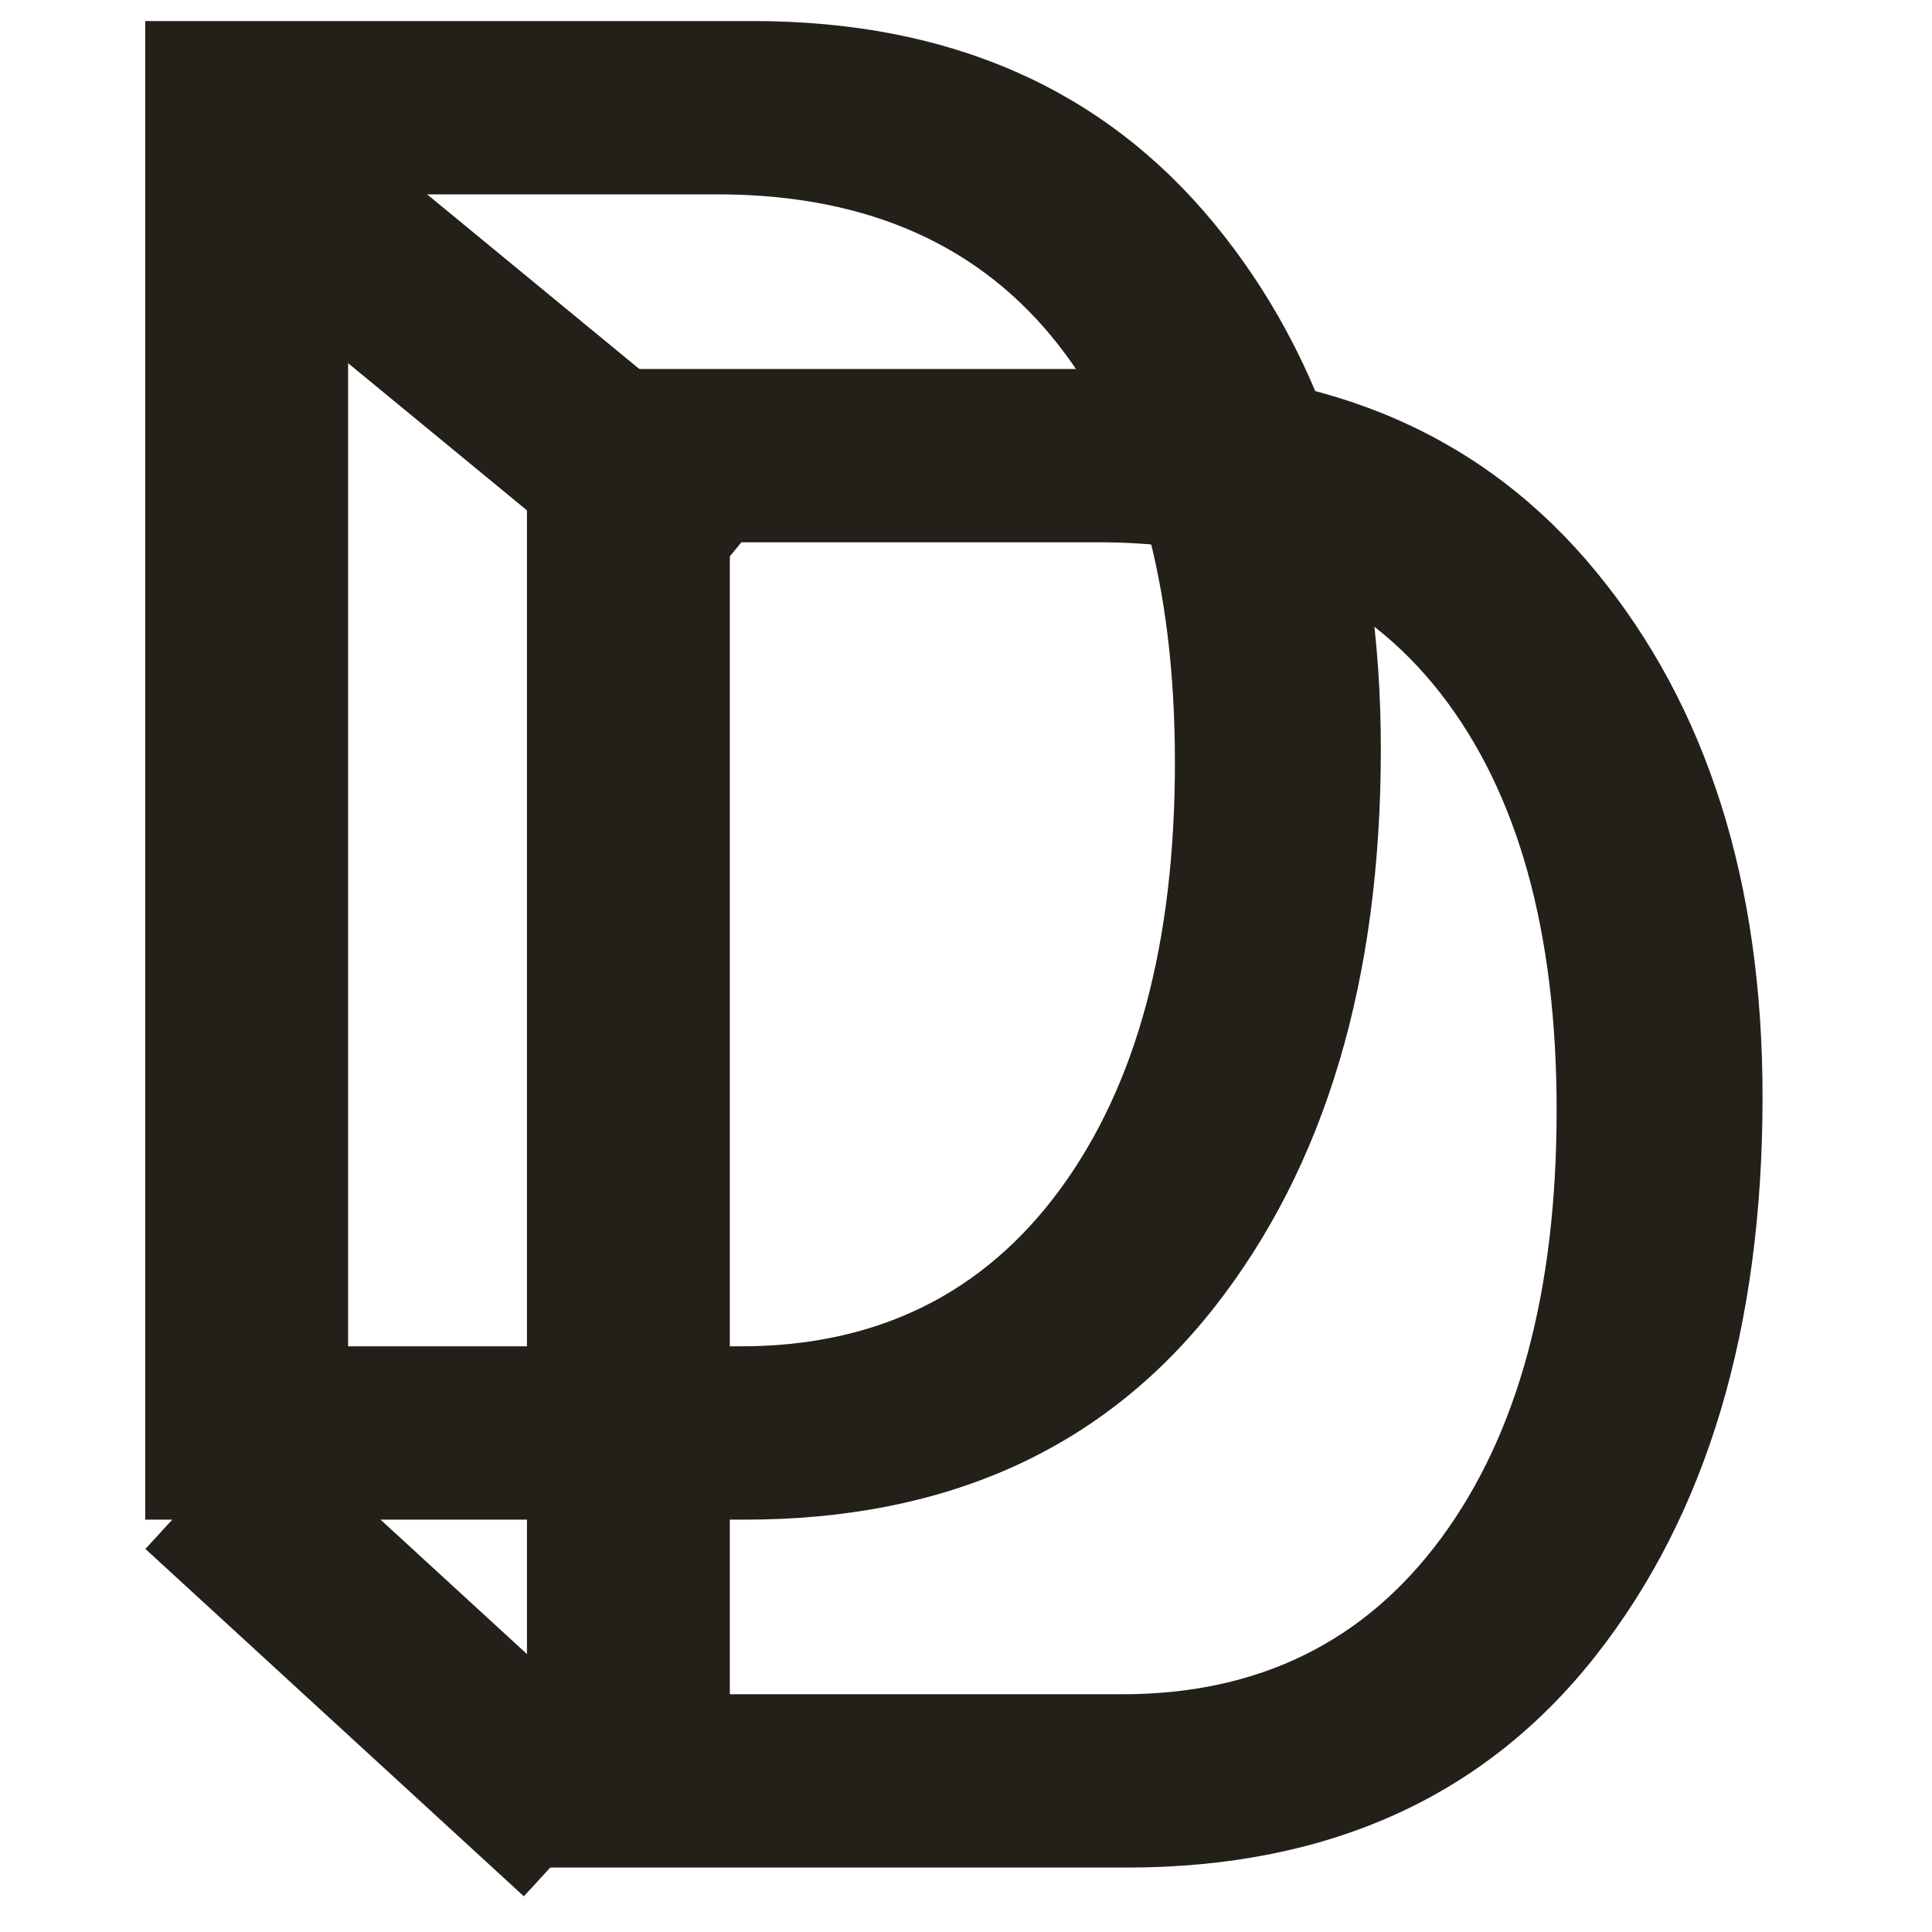 <svg xmlns="http://www.w3.org/2000/svg" xmlns:xlink="http://www.w3.org/1999/xlink" width="500" zoomAndPan="magnify" viewBox="0 0 375 375" height="500" preserveAspectRatio="xMidYMid meet" version="1.0"><defs><g/></defs><g fill="#231f19" fill-opacity="1"><g transform="translate(-4.653, 294.962)"><g><path d="M 72.219 -33.641 L 148.406 -33.641 C 174.789 -33.641 195.438 -43.766 210.344 -64.016 C 225.25 -84.266 232.703 -111.93 232.703 -147.016 C 232.703 -181.711 225.18 -208.691 210.141 -227.953 C 195.109 -247.211 173.41 -256.973 145.047 -257.234 L 72.219 -257.234 Z M 32.844 -290.875 L 150.781 -290.875 C 188.906 -290.875 218.75 -277.781 240.312 -251.594 C 261.883 -225.414 272.672 -191.414 272.672 -149.594 C 272.672 -104.738 261.883 -68.594 240.312 -41.156 C 218.75 -13.719 188.379 0 149.203 0 L 32.844 0 Z M 32.844 -290.875 "/></g></g></g><g fill="#231f19" fill-opacity="1"><g transform="translate(69.438, 362.495)"><g><path d="M 72.219 -33.641 L 148.406 -33.641 C 174.789 -33.641 195.438 -43.766 210.344 -64.016 C 225.25 -84.266 232.703 -111.93 232.703 -147.016 C 232.703 -181.711 225.18 -208.691 210.141 -227.953 C 195.109 -247.211 173.41 -256.973 145.047 -257.234 L 72.219 -257.234 Z M 32.844 -290.875 L 150.781 -290.875 C 188.906 -290.875 218.75 -277.781 240.312 -251.594 C 261.883 -225.414 272.672 -191.414 272.672 -149.594 C 272.672 -104.738 261.883 -68.594 240.312 -41.156 C 218.75 -13.719 188.379 0 149.203 0 L 32.844 0 Z M 32.844 -290.875 "/></g></g></g><path stroke-linecap="butt" transform="matrix(5.412, 4.454, -4.454, 5.412, 58.561, 17.692)" fill="none" stroke-linejoin="miter" d="M -0 2.5 L 17.34 2.5 " stroke="#231f19" stroke-width="5" stroke-opacity="1" stroke-miterlimit="4"/><path stroke-linecap="butt" transform="matrix(5.164, 4.74, -4.74, 5.164, 51.921, 274.826)" fill="none" stroke-linejoin="miter" d="M -0 2.5 L 14.225 2.5 " stroke="#231f19" stroke-width="5" stroke-opacity="1" stroke-miterlimit="4"/></svg>